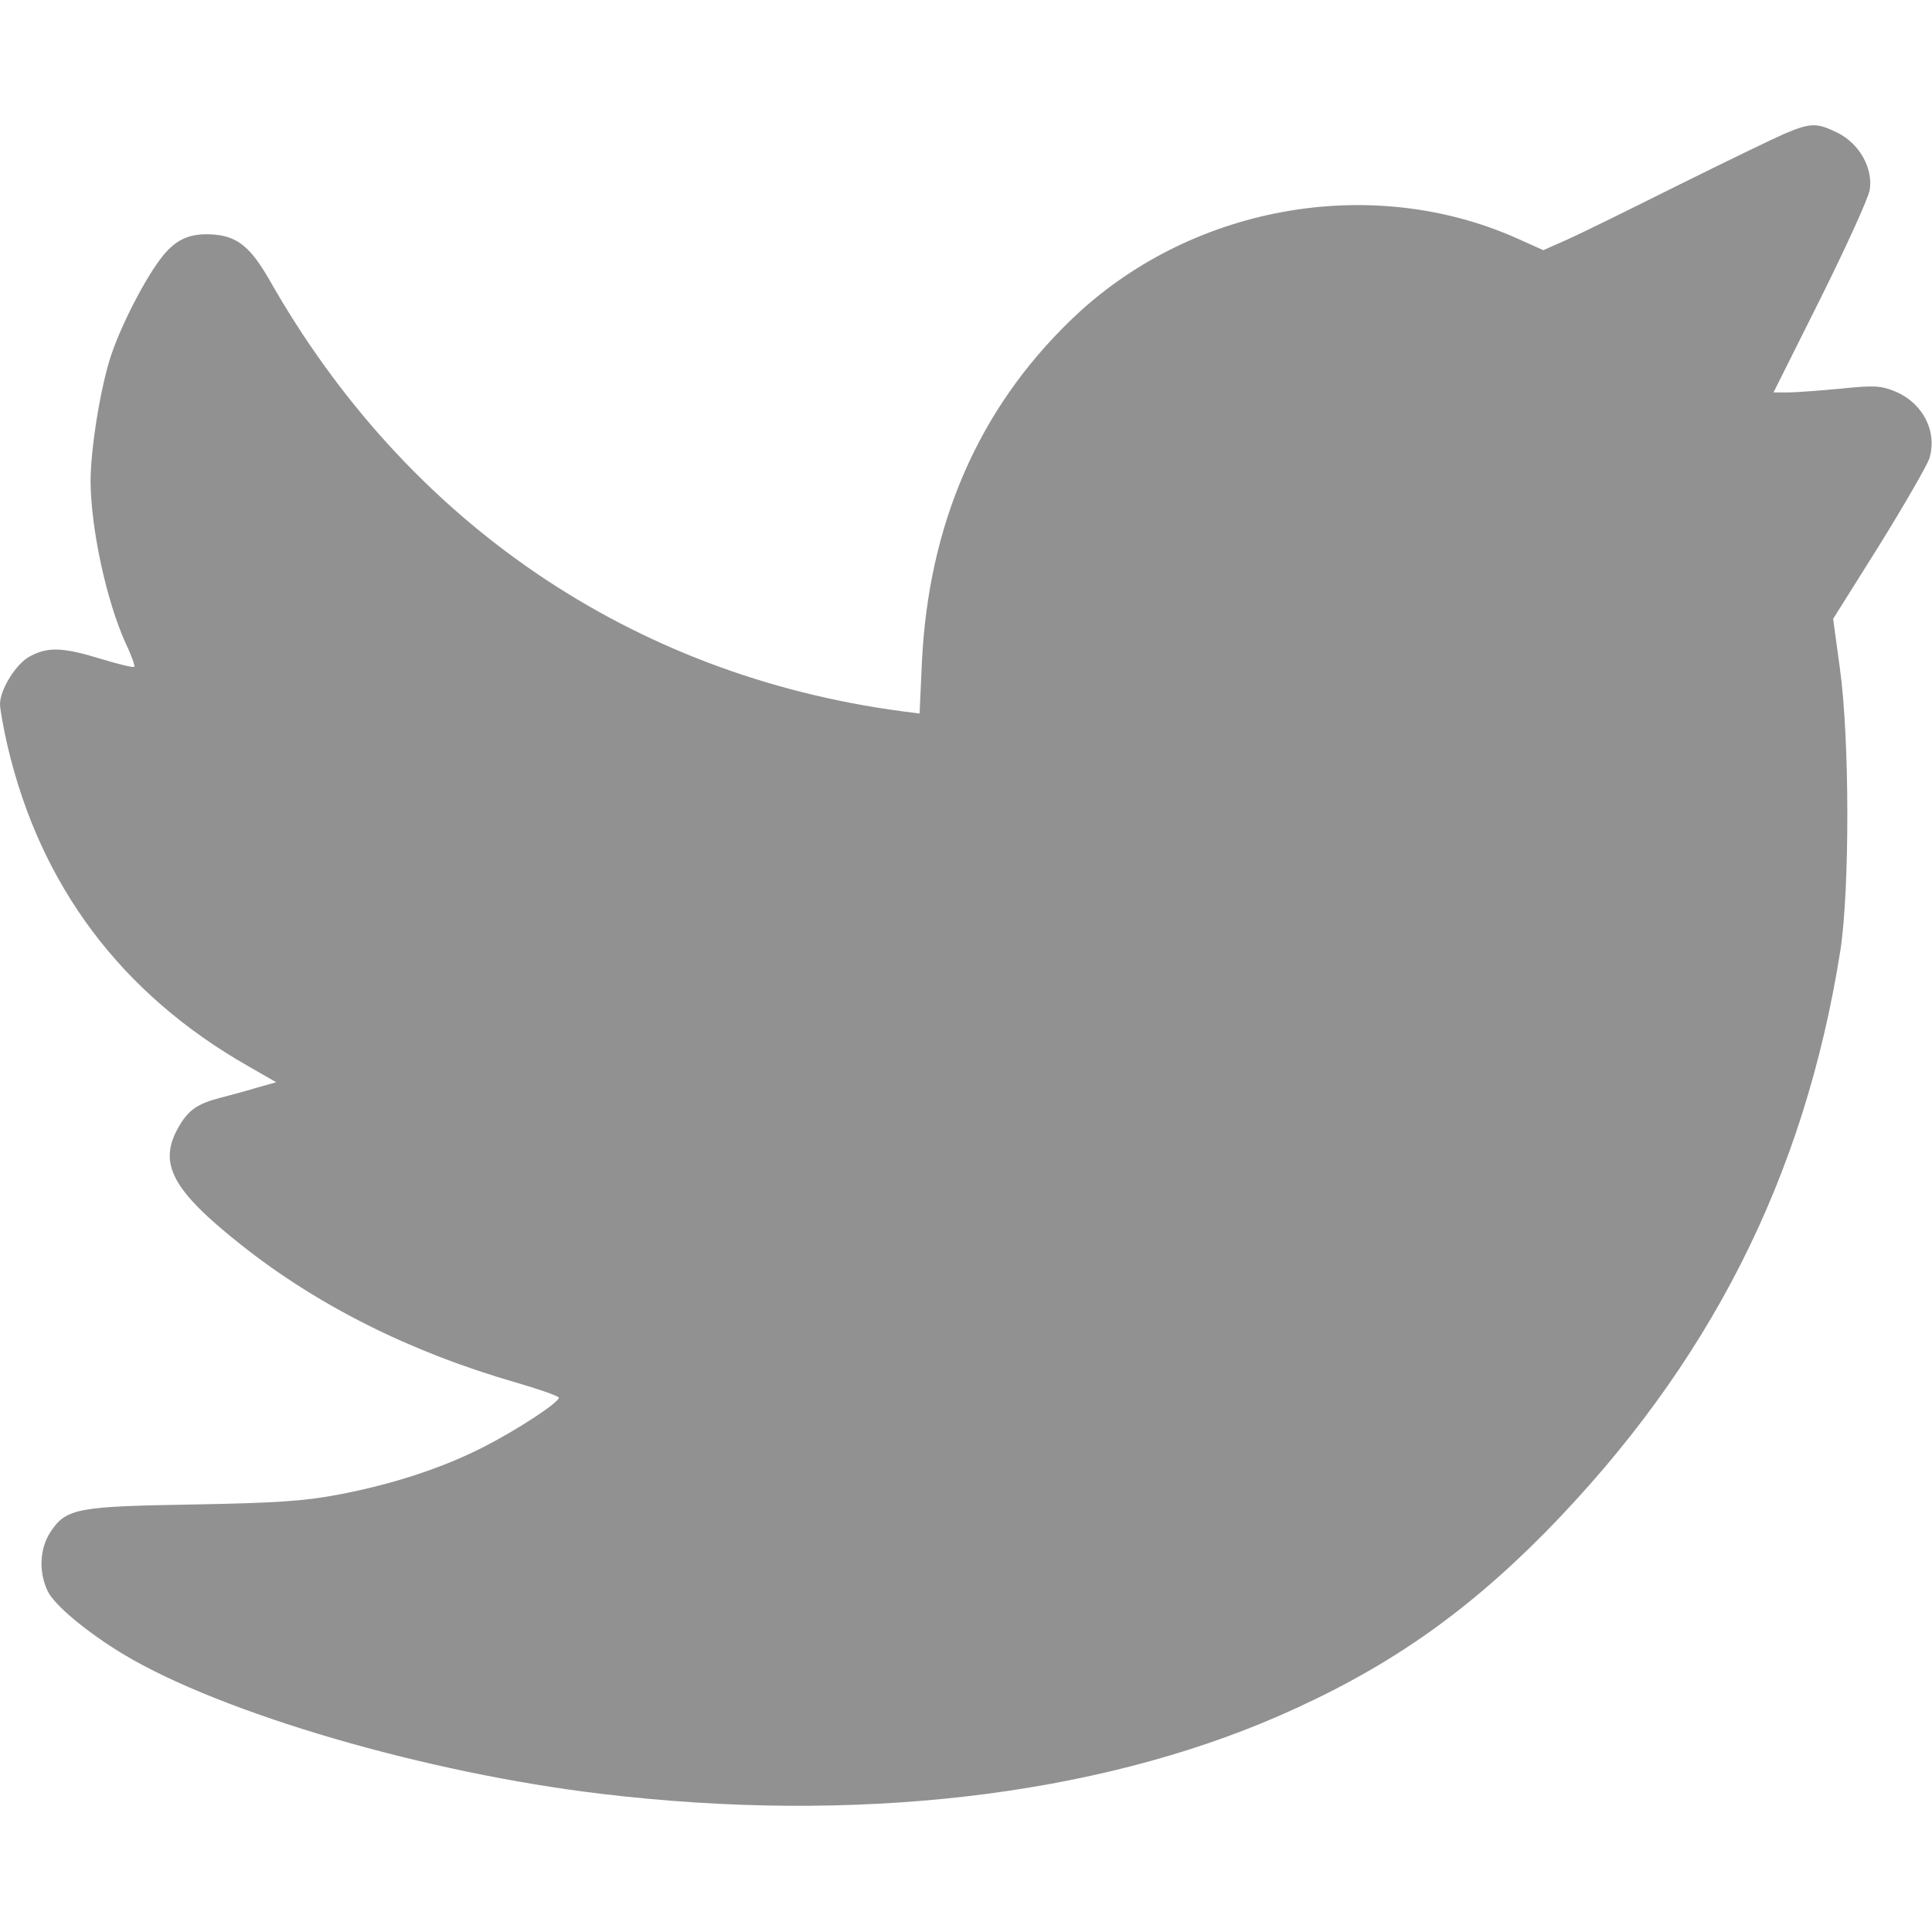 <svg xmlns="http://www.w3.org/2000/svg" version="1.0" width="512" height="512" preserveAspectRatio="xMidYMid meet"><rect id="backgroundrect" width="100%" height="100%" x="0" y="0" fill="none" stroke="none"/>


<g class="currentLayer" style=""><title>Layer 1</title><g transform="translate(0,512) scale(0.1,-0.1) " fill="#919191" stroke="none" id="svg_1" class="selected" fill-opacity="1">
<path d="M4730 4766 c-30 -13 -158 -75 -285 -138 -126 -63 -258 -128 -292 -143 l-63 -28 -69 31 c-390 174 -872 86 -1184 -217 -245 -237 -377 -542 -394 -909 l-6 -133 -46 6 c-717 95 -1314 502 -1678 1145 -48 83 -82 112 -142 118 -64 6 -103 -10 -141 -58 -43 -54 -107 -177 -135 -260 -28 -82 -55 -249 -55 -336 1 -126 42 -317 94 -431 15 -31 24 -58 22 -60 -2 -3 -43 7 -89 21 -101 31 -140 32 -187 7 -37 -19 -80 -88 -80 -127 0 -13 9 -63 20 -111 87 -371 302 -657 637 -848 l75 -43 -53 -15 c-30 -9 -74 -21 -98 -27 -60 -16 -83 -33 -109 -79 -53 -95 -16 -165 167 -310 203 -161 448 -284 729 -365 62 -18 113 -36 113 -40 0 -13 -110 -85 -200 -131 -110 -56 -242 -99 -385 -126 -90 -17 -162 -22 -381 -26 -308 -5 -339 -10 -380 -71 -30 -44 -33 -107 -9 -158 18 -38 105 -110 201 -168 262 -157 803 -315 1268 -370 670 -80 1304 -7 1795 207 279 122 488 266 707 488 433 442 685 939 780 1539 25 161 25 560 -1 748 l-18 132 123 196 c67 108 126 211 132 229 22 72 -18 149 -94 179 -35 14 -55 15 -141 6 -55 -5 -118 -10 -139 -10 l-39 0 125 250 c68 137 127 266 130 287 9 57 -27 122 -85 151 -55 27 -71 27 -140 -2z" id="svg_2" fill="#919191" fill-opacity="1"/>
</g></g></svg>